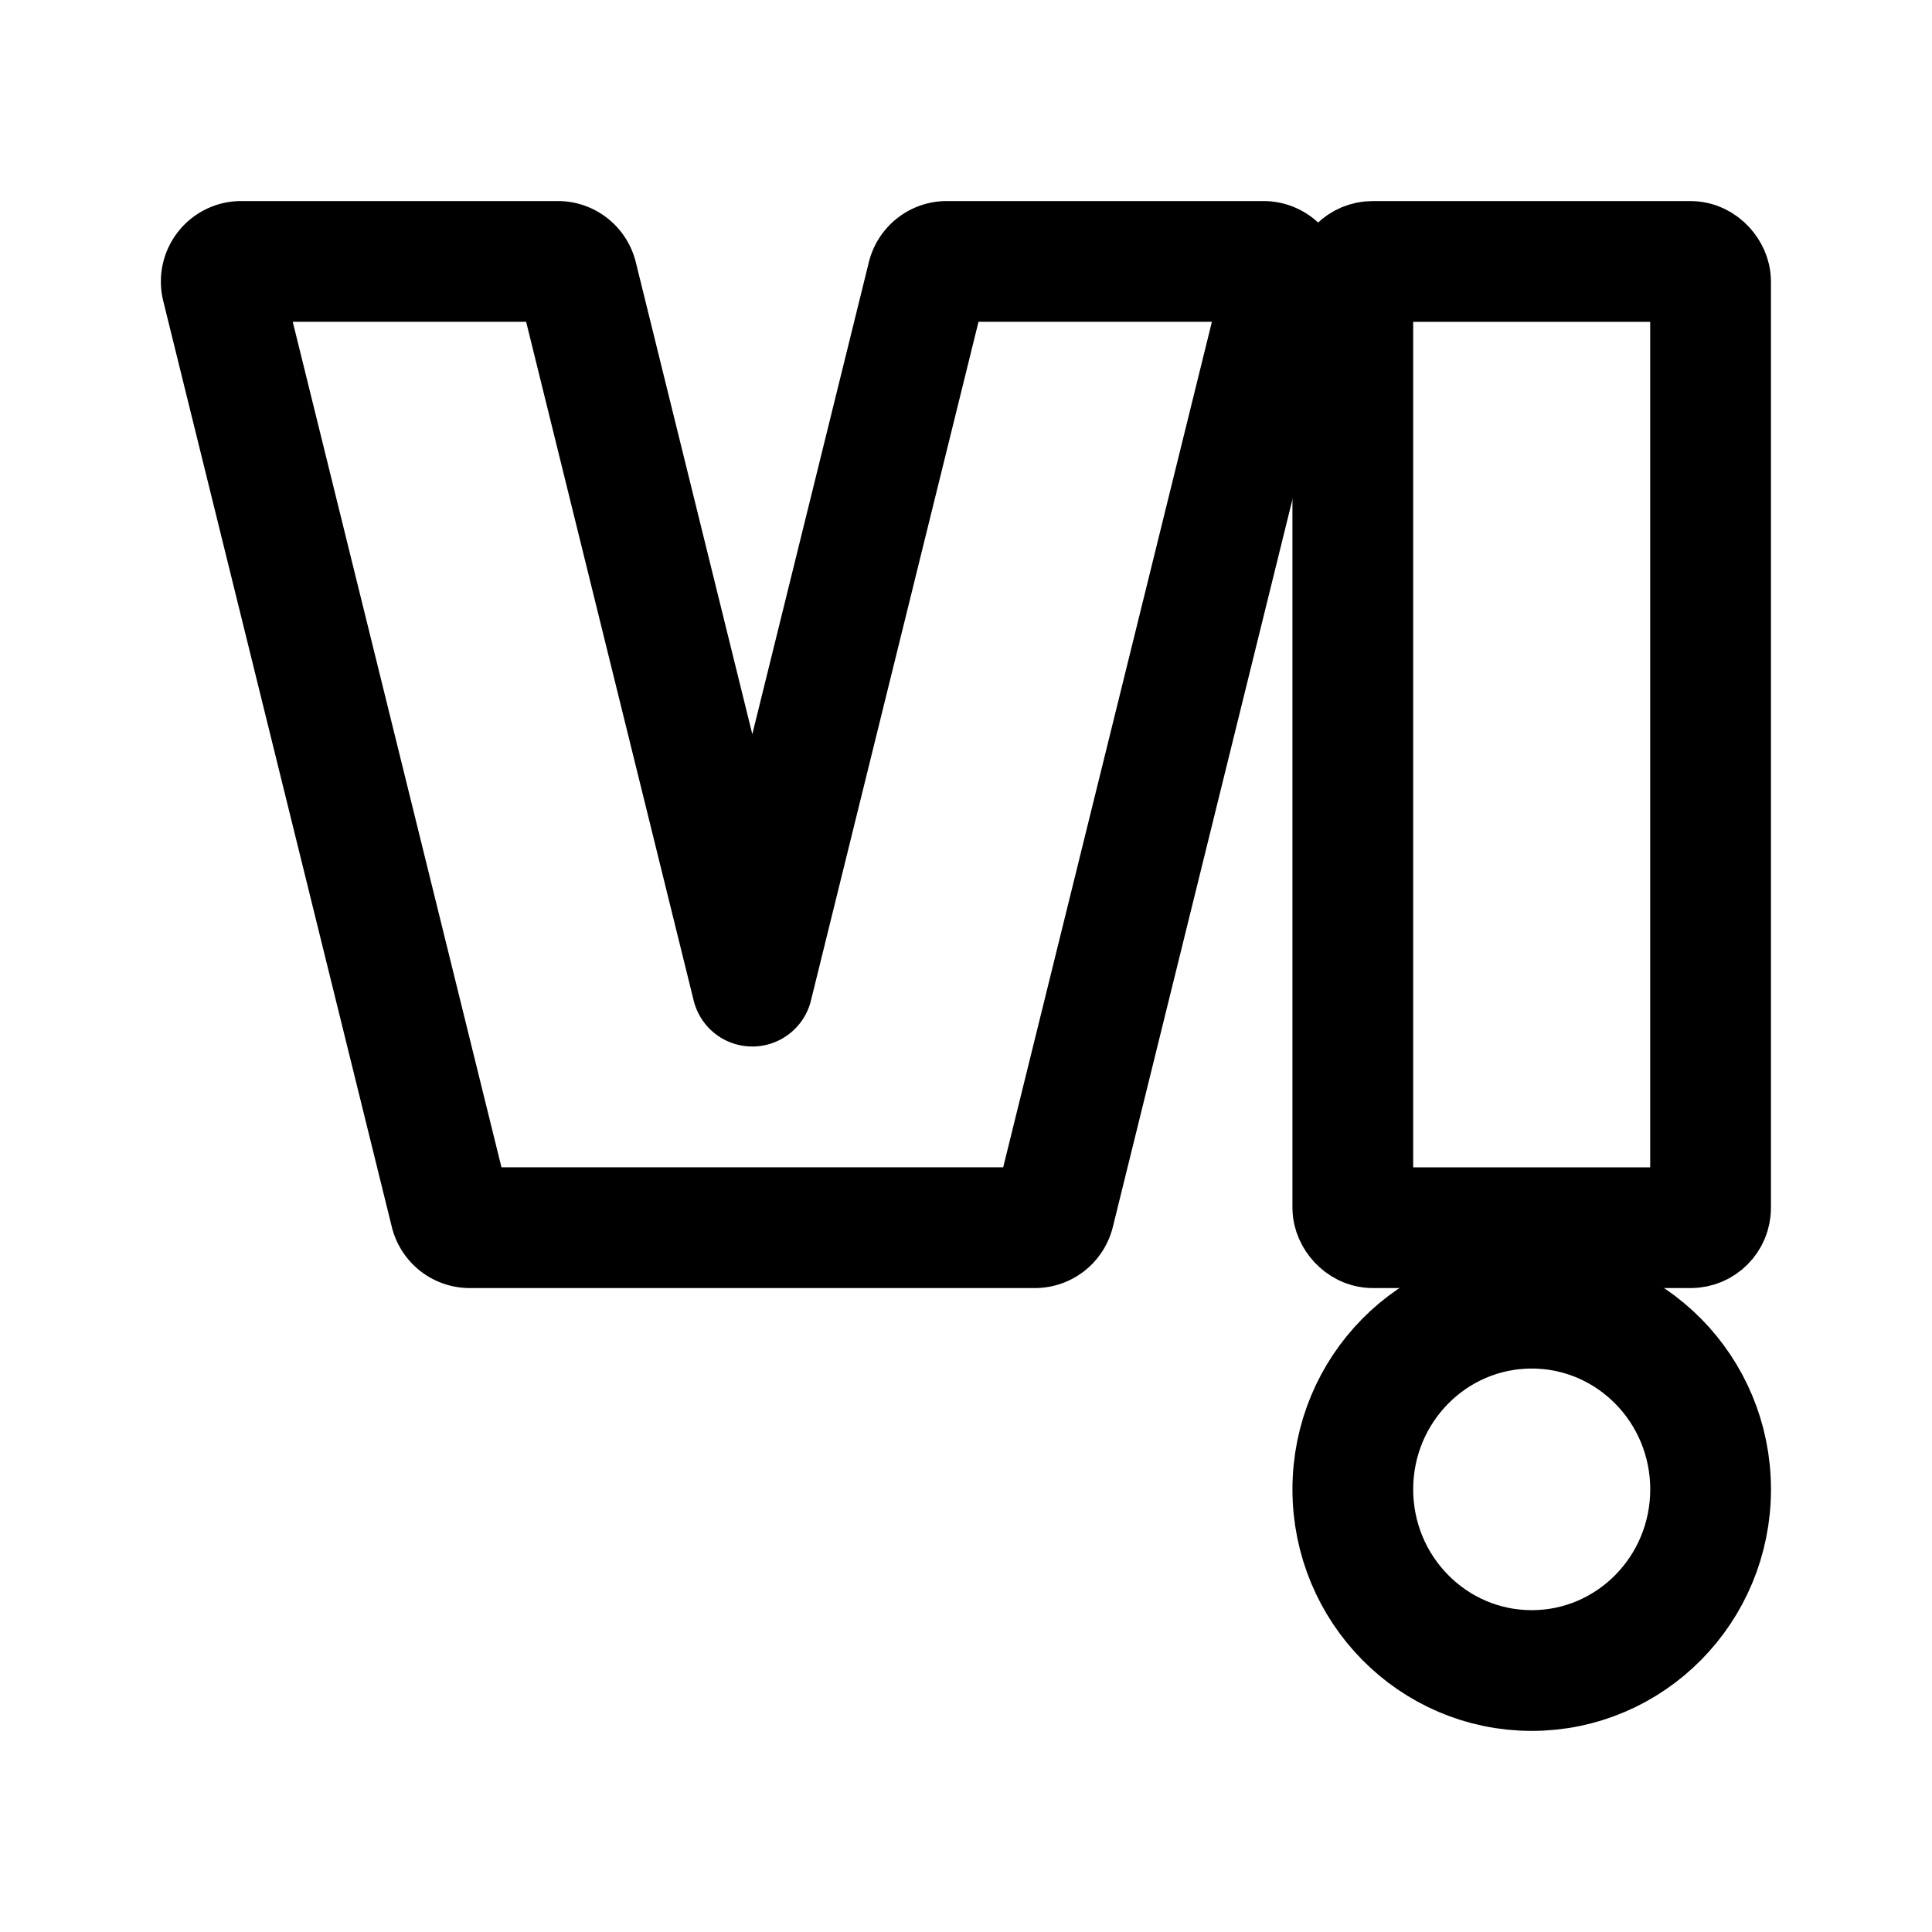 <?xml version="1.0" encoding="UTF-8"?>
<svg id="SVGRoot" width="192px" height="192px" version="1.1" viewBox="0 0 192 192" xmlns="http://www.w3.org/2000/svg">
 <g fill="none" stroke="#000" stroke-linecap="round" stroke-linejoin="round" stroke-width="12">
  <rect class="a" x="134.44" y="25.982" width="35.555" height="96.025" rx="1.975"/>
  <path class="a" d="m92.169 27.497-17.405 70.503-17.403-70.503a1.975 2 0 0 0-1.916-1.516h-31.483a1.976 2.001 0 0 0-1.916 2.485l22.716 92.024a1.975 2 0 0 0 1.916 1.515h56.175a1.975 2 0 0 0 1.916-1.515l22.716-92.024a1.976 2.001 0 0 0-1.916-2.485h-31.485a1.975 2 0 0 0-1.915 1.516z"/>
  <ellipse class="a" cx="152.22" cy="148.01" rx="17.778" ry="18.005"/>
 </g>
</svg>
